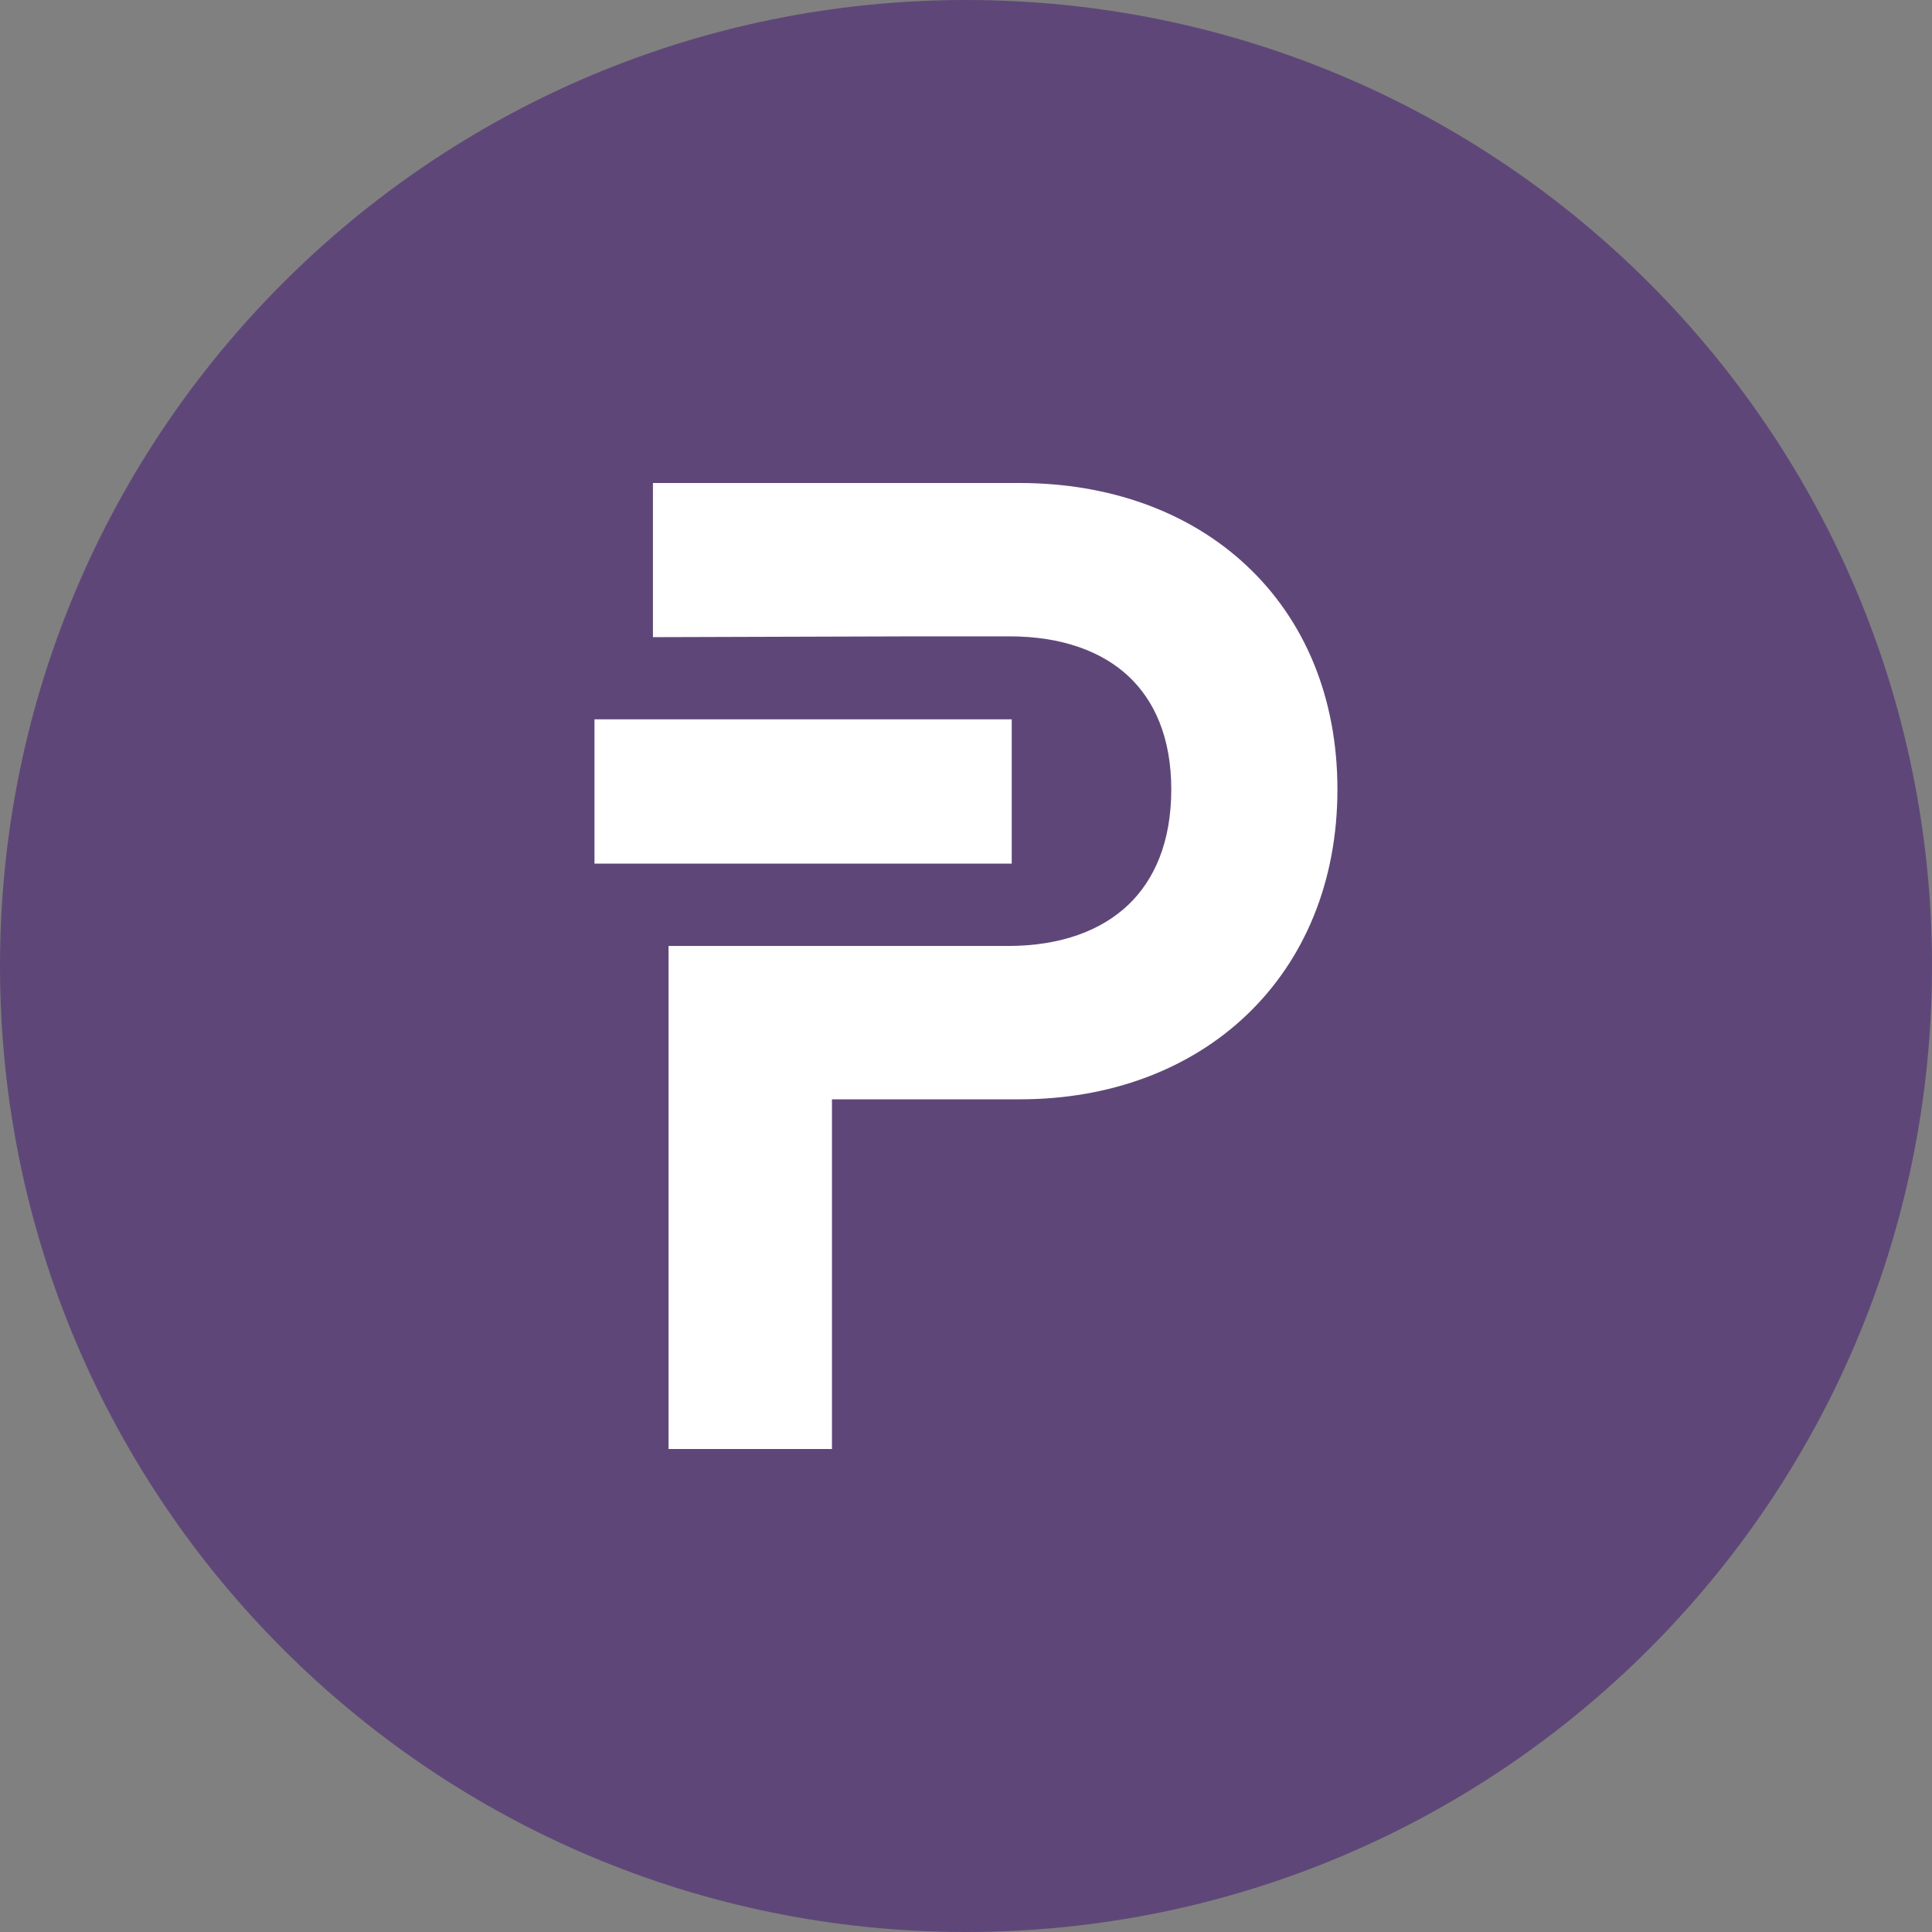 <svg xmlns="http://www.w3.org/2000/svg" fill="none" viewBox="0 0 24 24"><rect x="0" y="0" width="24" height="24" fill="#808080" stroke="none"/><g clip-path="url(#a)"><path fill="#5E4778" d="M12 24c6.627 0 12-5.373 12-12S18.627 0 12 0 0 5.373 0 12s5.373 12 12 12Z"/><path fill="#fff" fill-rule="evenodd" d="M12.664 6H8.111v1.915l3.261-.01h1.168c.656 0 1.152.19 1.479.496.323.303.531.763.531 1.405 0 .653-.209 1.125-.536 1.436-.33.313-.829.509-1.49.509H8.305V18h2.03v-4.344h2.337c1.112 0 2.102-.367 2.817-1.05.717-.685 1.125-1.657 1.125-2.8 0-1.144-.409-2.107-1.13-2.781C14.767 6.353 13.775 6 12.665 6Zm-.096 2.936H7.385v1.792h5.183V8.936Z" clip-rule="evenodd"/></g><defs><clipPath id="a"><path fill="#fff" d="M0 0h24v24H0z"/></clipPath></defs></svg>
